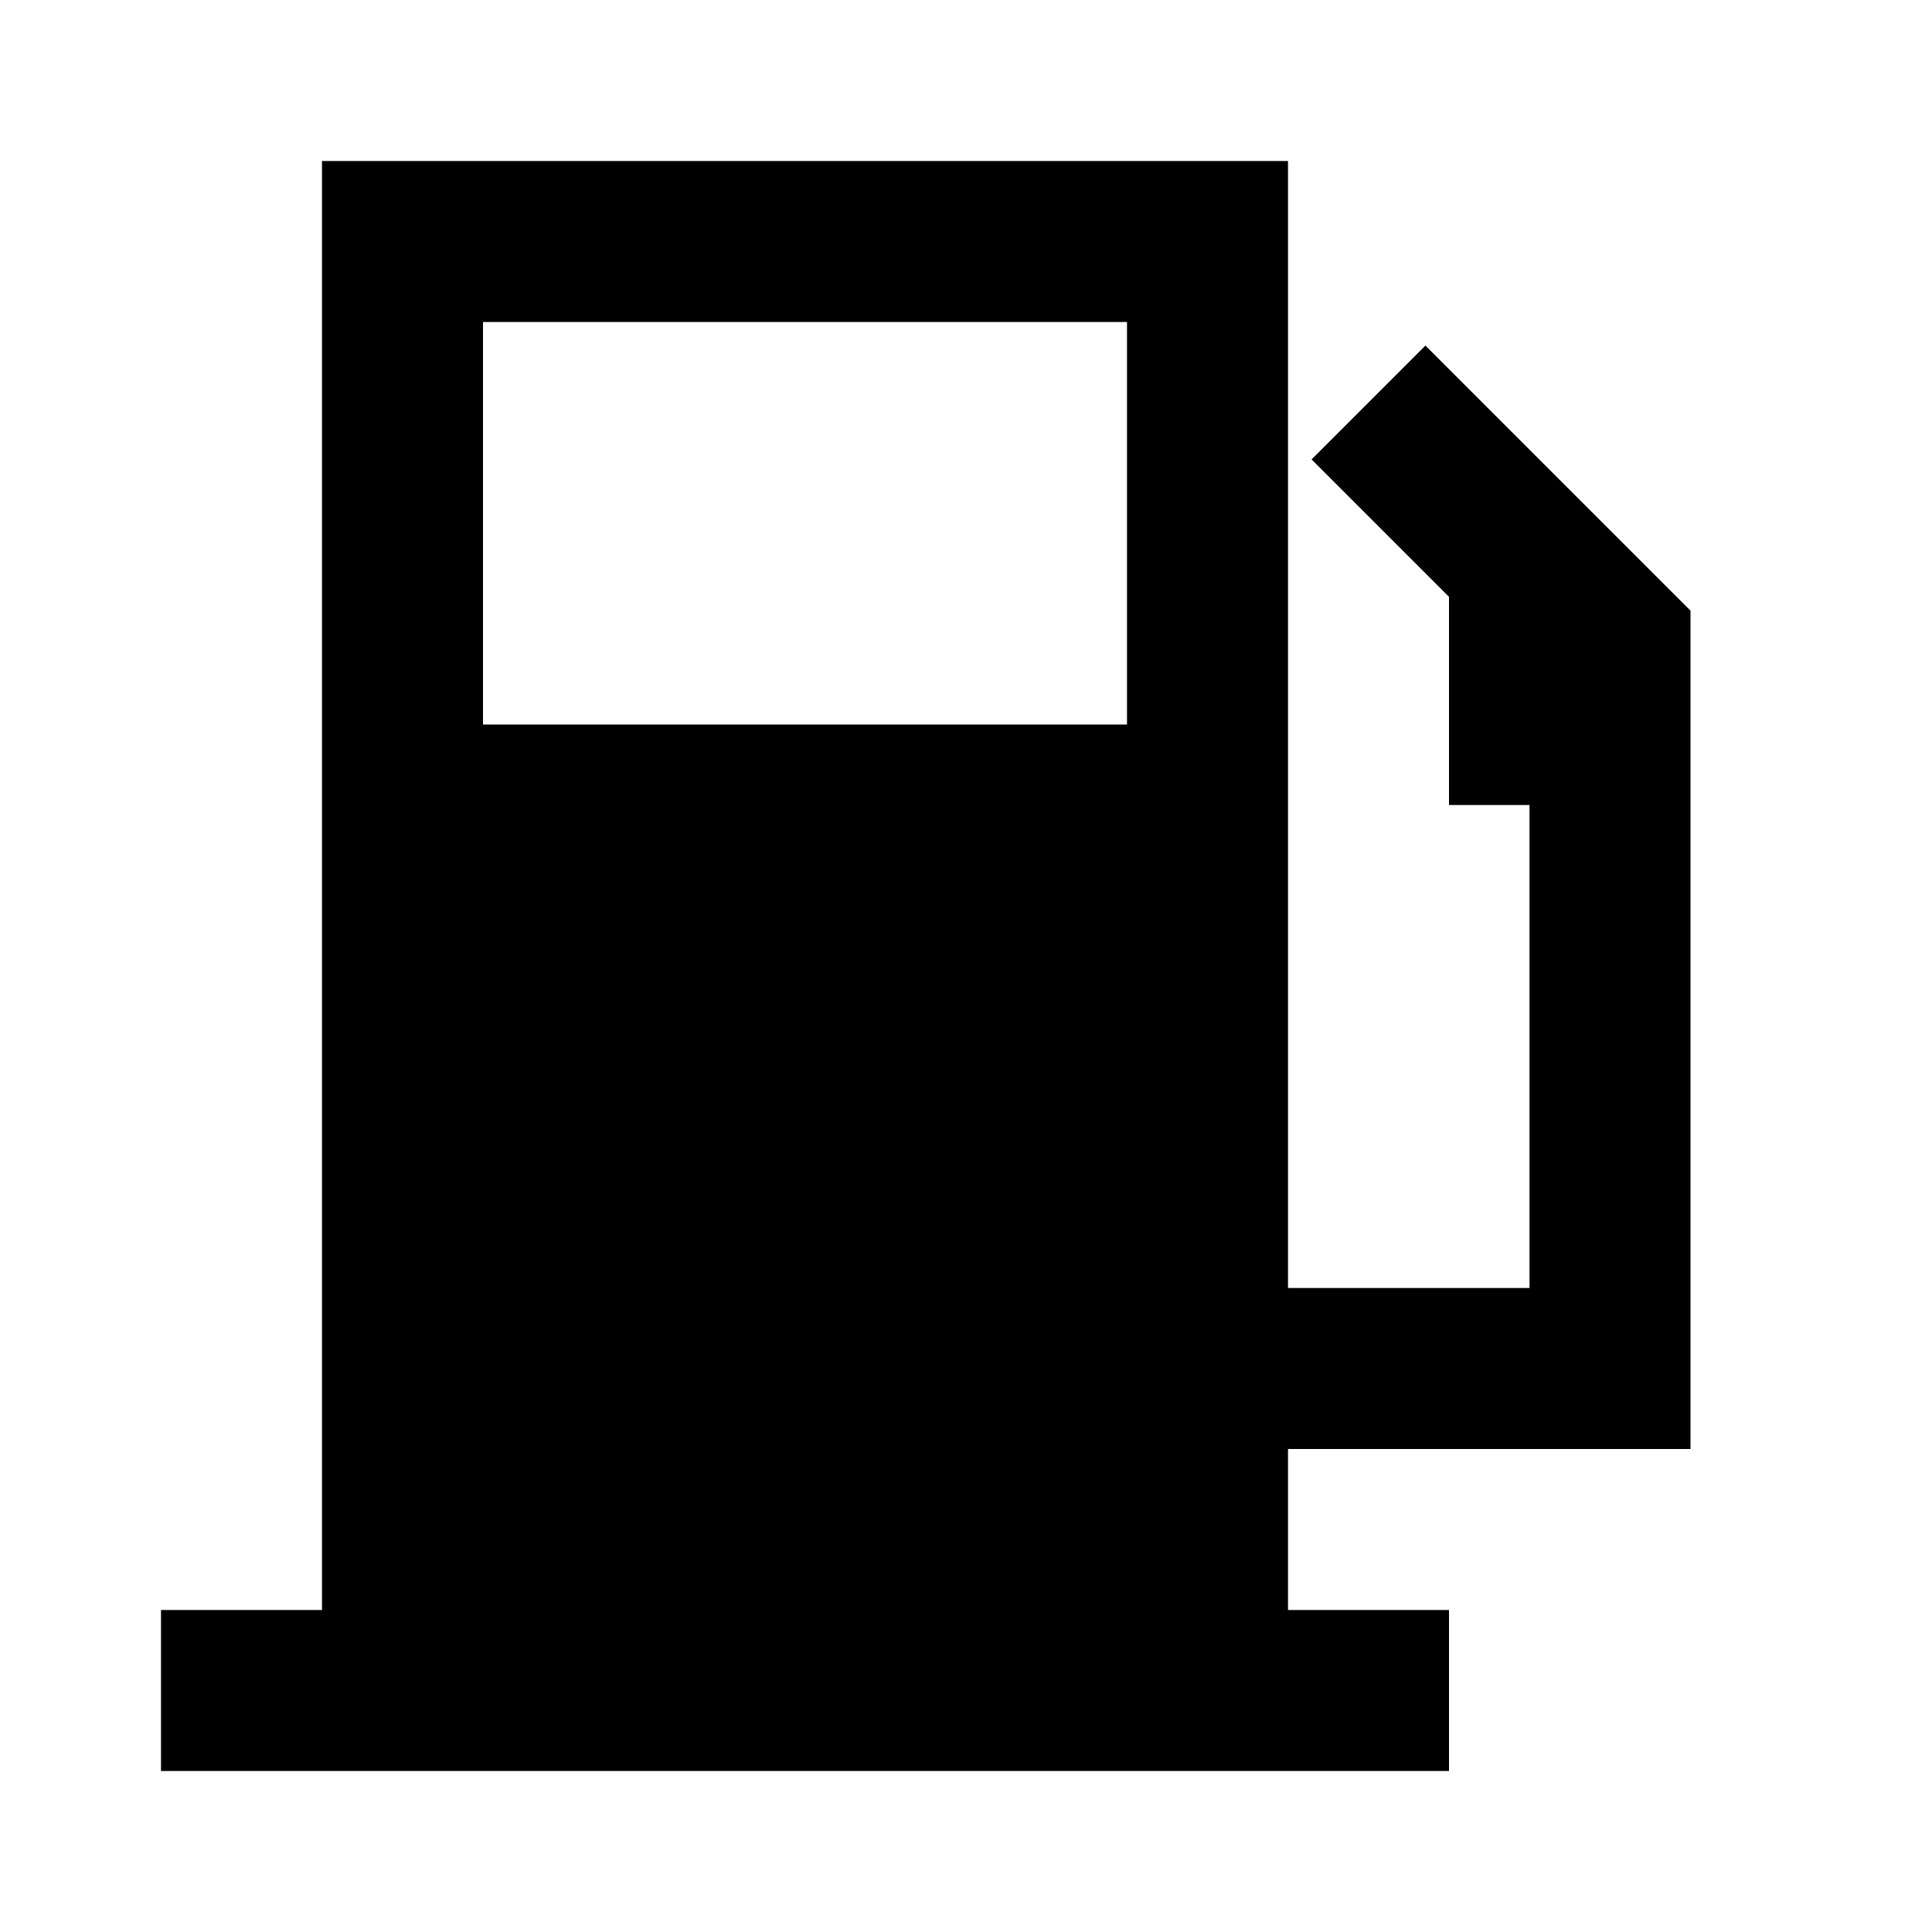 <?xml version="1.0"?>
<svg xmlns="http://www.w3.org/2000/svg" viewBox="0 0 24 24">
    <path style="line-height:normal;text-indent:0;text-align:start;text-decoration-line:none;text-decoration-style:solid;text-decoration-color:#000;text-transform:none;block-progression:tb;isolation:auto;mix-blend-mode:normal" d="M 4 2 L 4 20 L 2 20 L 2 22 L 18 22 L 18 20 L 16 20 L 16 18 L 21 18 L 21 7.586 L 17.707 4.293 L 16.293 5.707 L 18 7.414 L 18 10 L 19 10 L 19 16 L 16 16 L 16 2 L 4 2 z M 6 4 L 14 4 L 14 9 L 6 9 L 6 4 z" font-weight="400" font-family="sans-serif" white-space="normal" overflow="visible"/>
</svg>
